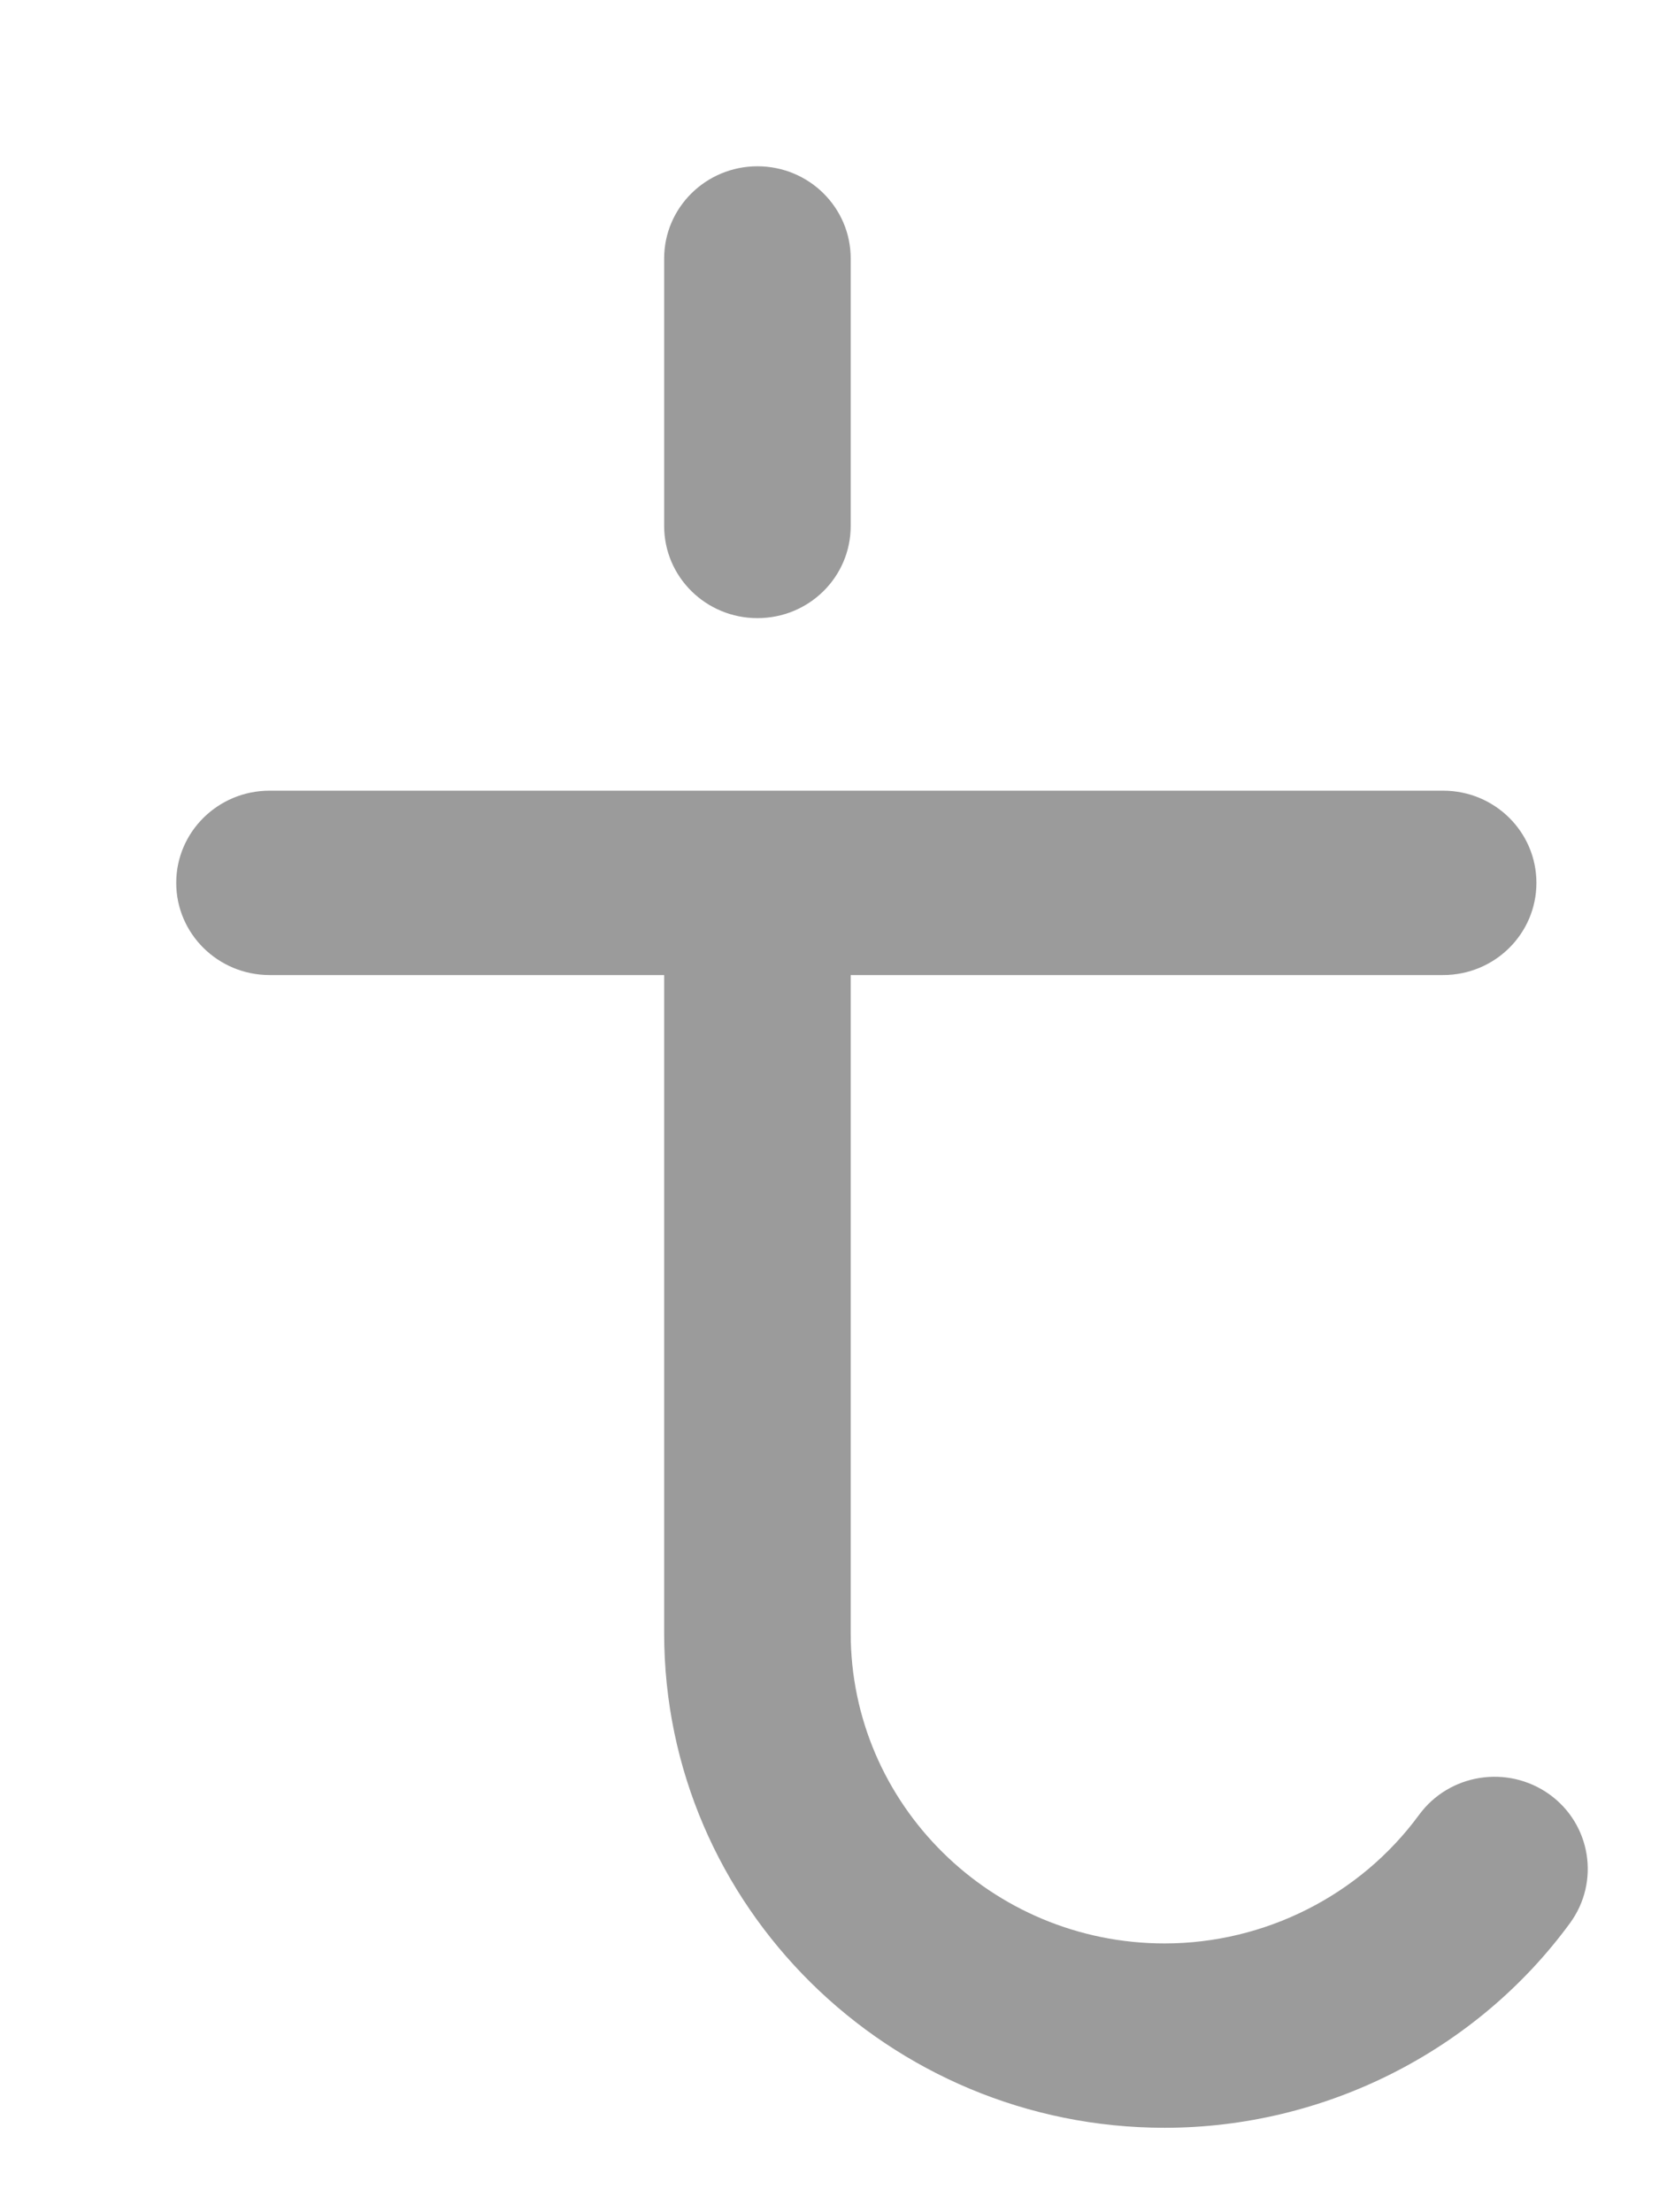 <?xml version="1.0" encoding="UTF-8"?>
<svg width="9px" height="12px" viewBox="0 0 9 12" version="1.1" xmlns="http://www.w3.org/2000/svg" xmlns:xlink="http://www.w3.org/1999/xlink">
    <!-- Generator: Sketch 41.1 (35376) - http://www.bohemiancoding.com/sketch -->
    <title>tumblr-logo</title>
    <desc>Created with Sketch.</desc>
    <defs></defs>
    <g id="Page-1" stroke="none" stroke-width="1" fill="none" fill-rule="evenodd">
        <g id="Home" transform="translate(-1281, -657)" fill="#9B9B9B">
            <g id="Group-2" transform="translate(1000, 656)">
                <g id="tumblr-logo" transform="translate(281.956, 1.875)">
                    <path d="M7.449,8.858 C7.222,8.696 6.906,8.746 6.742,8.97 C6.422,9.406 5.906,9.667 5.362,9.667 C4.423,9.667 3.659,8.912 3.659,7.984 L3.659,4.414 L6.873,4.414 C7.153,4.414 7.379,4.19 7.379,3.914 C7.379,3.638 7.153,3.414 6.873,3.414 L0.506,3.414 C0.227,3.414 0,3.638 0,3.914 C0,4.19 0.227,4.414 0.506,4.414 L2.647,4.414 L2.647,7.984 C2.647,9.463 3.865,10.667 5.362,10.667 C6.229,10.667 7.052,10.252 7.561,9.557 C7.725,9.333 7.675,9.02 7.449,8.858 Z" id="Fill-1"></path>
                    <path d="M3.153,2.478 C3.433,2.478 3.659,2.255 3.659,1.978 L3.659,0.527 C3.659,0.251 3.433,0.027 3.153,0.027 C2.874,0.027 2.647,0.251 2.647,0.527 L2.647,1.978 C2.647,2.255 2.874,2.478 3.153,2.478 Z" id="Fill-3"></path>
                </g>
            </g>
        </g>
    </g>
</svg>